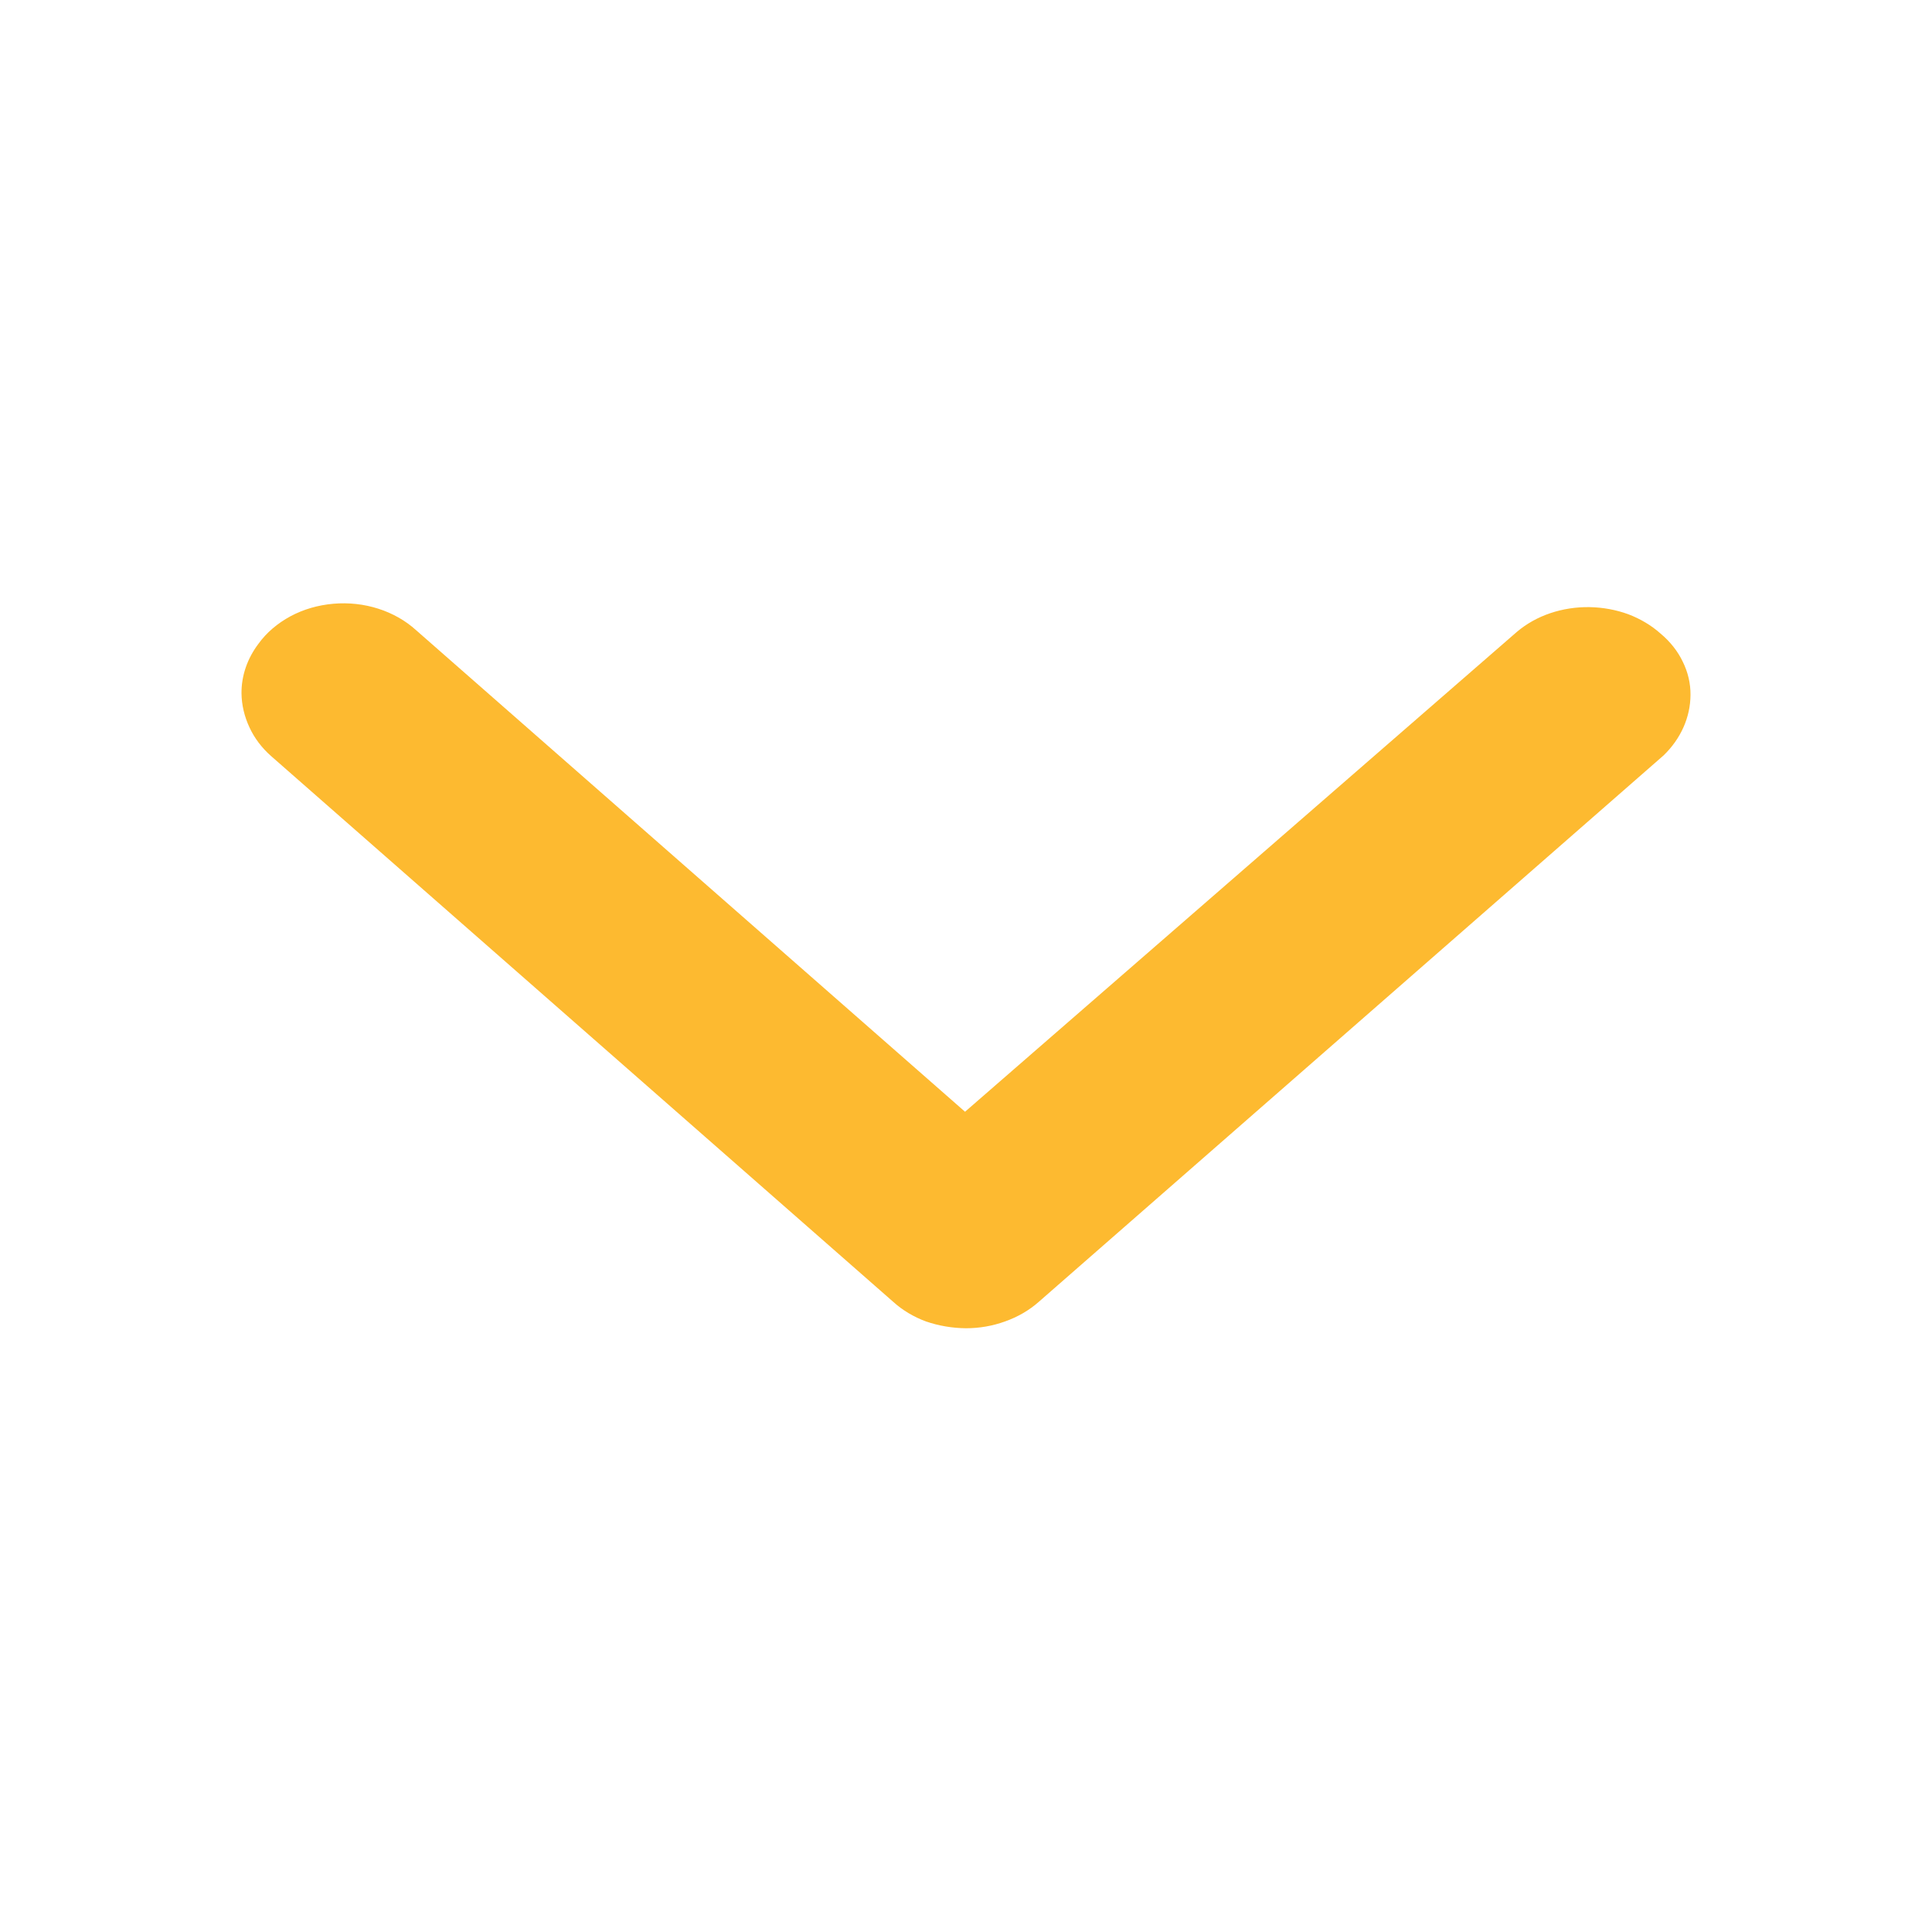 <svg width="16" height="16" viewBox="0 0 16 16" fill="none" xmlns="http://www.w3.org/2000/svg">
<g id="IconUPC/Navigation/Nav-Arrow-Down">
<path id="Vector" d="M7.992 9.207L3.446 5.219C3.359 5.14 3.252 5.079 3.133 5.041C3.015 5.003 2.887 4.989 2.761 5C2.634 5.011 2.513 5.046 2.405 5.104C2.298 5.162 2.207 5.239 2.14 5.332C2.048 5.454 1.999 5.596 2 5.741C2.001 5.838 2.024 5.934 2.066 6.024C2.107 6.113 2.169 6.195 2.248 6.264L7.397 10.781C7.474 10.851 7.567 10.906 7.669 10.944C7.775 10.98 7.887 10.999 8 11C8.111 11 8.22 10.981 8.322 10.944C8.428 10.907 8.524 10.851 8.603 10.781L13.777 6.256C13.92 6.118 13.999 5.94 14 5.755C14.001 5.661 13.979 5.567 13.936 5.48C13.894 5.392 13.831 5.313 13.752 5.247C13.676 5.179 13.585 5.125 13.485 5.087C13.384 5.05 13.275 5.03 13.165 5.028C13.054 5.026 12.943 5.043 12.839 5.078C12.735 5.113 12.641 5.166 12.562 5.233L7.992 9.207Z" fill="#FDBA30"/>
</g>
</svg>
